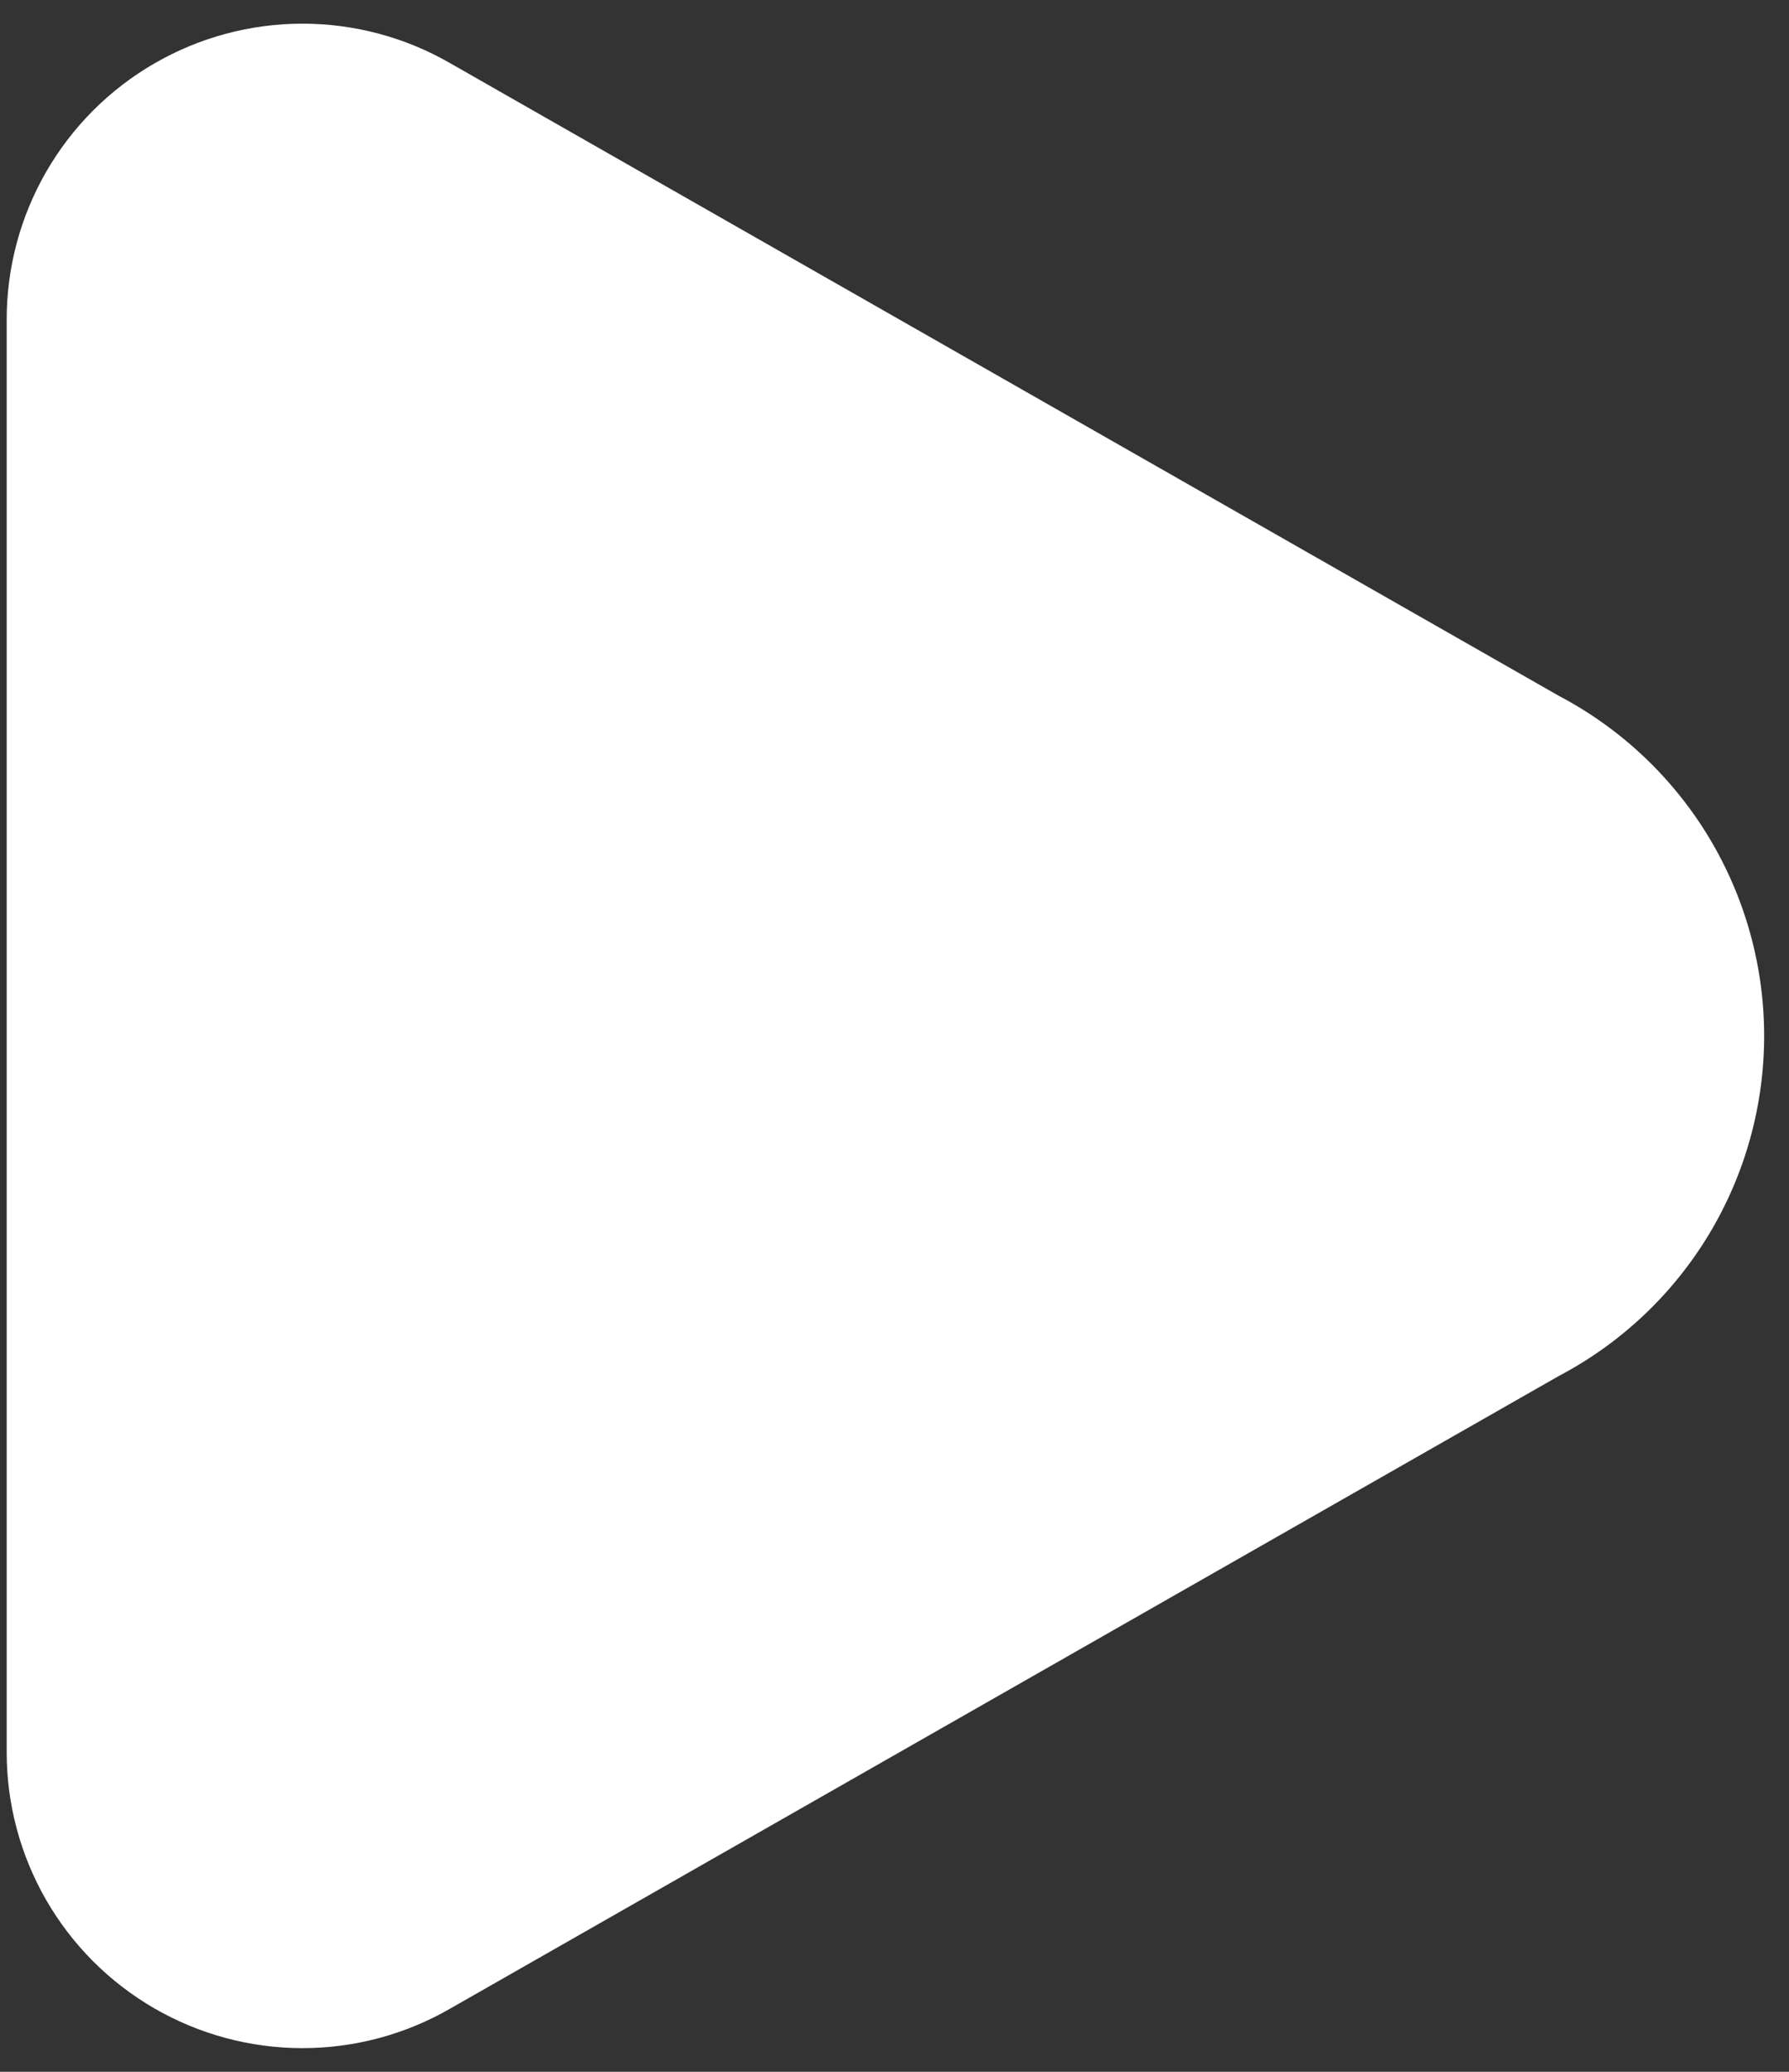 <svg  viewBox="0 0 57 66" fill="none" xmlns="http://www.w3.org/2000/svg">
<rect x="0" y="0" width="57" height="66" fill="#333333" stroke="none"/>
<path d="M49.667 22.167L14.35 2.017C12.916 1.189 11.289 0.753 9.633 0.754C7.977 0.755 6.351 1.192 4.918 2.021C3.484 2.85 2.295 4.042 1.469 5.477C0.643 6.913 0.21 8.54 0.213 10.196V55.804C0.21 57.46 0.643 59.087 1.469 60.523C2.295 61.958 3.484 63.15 4.918 63.979C6.351 64.808 7.977 65.245 9.633 65.246C11.289 65.247 12.916 64.811 14.35 63.983L49.667 43.833C51.64 42.795 53.293 41.237 54.446 39.327C55.598 37.418 56.208 35.23 56.208 33C56.208 30.77 55.598 28.582 54.446 26.672C53.293 24.763 51.64 23.205 49.667 22.167Z" fill="white"/>
</svg>
